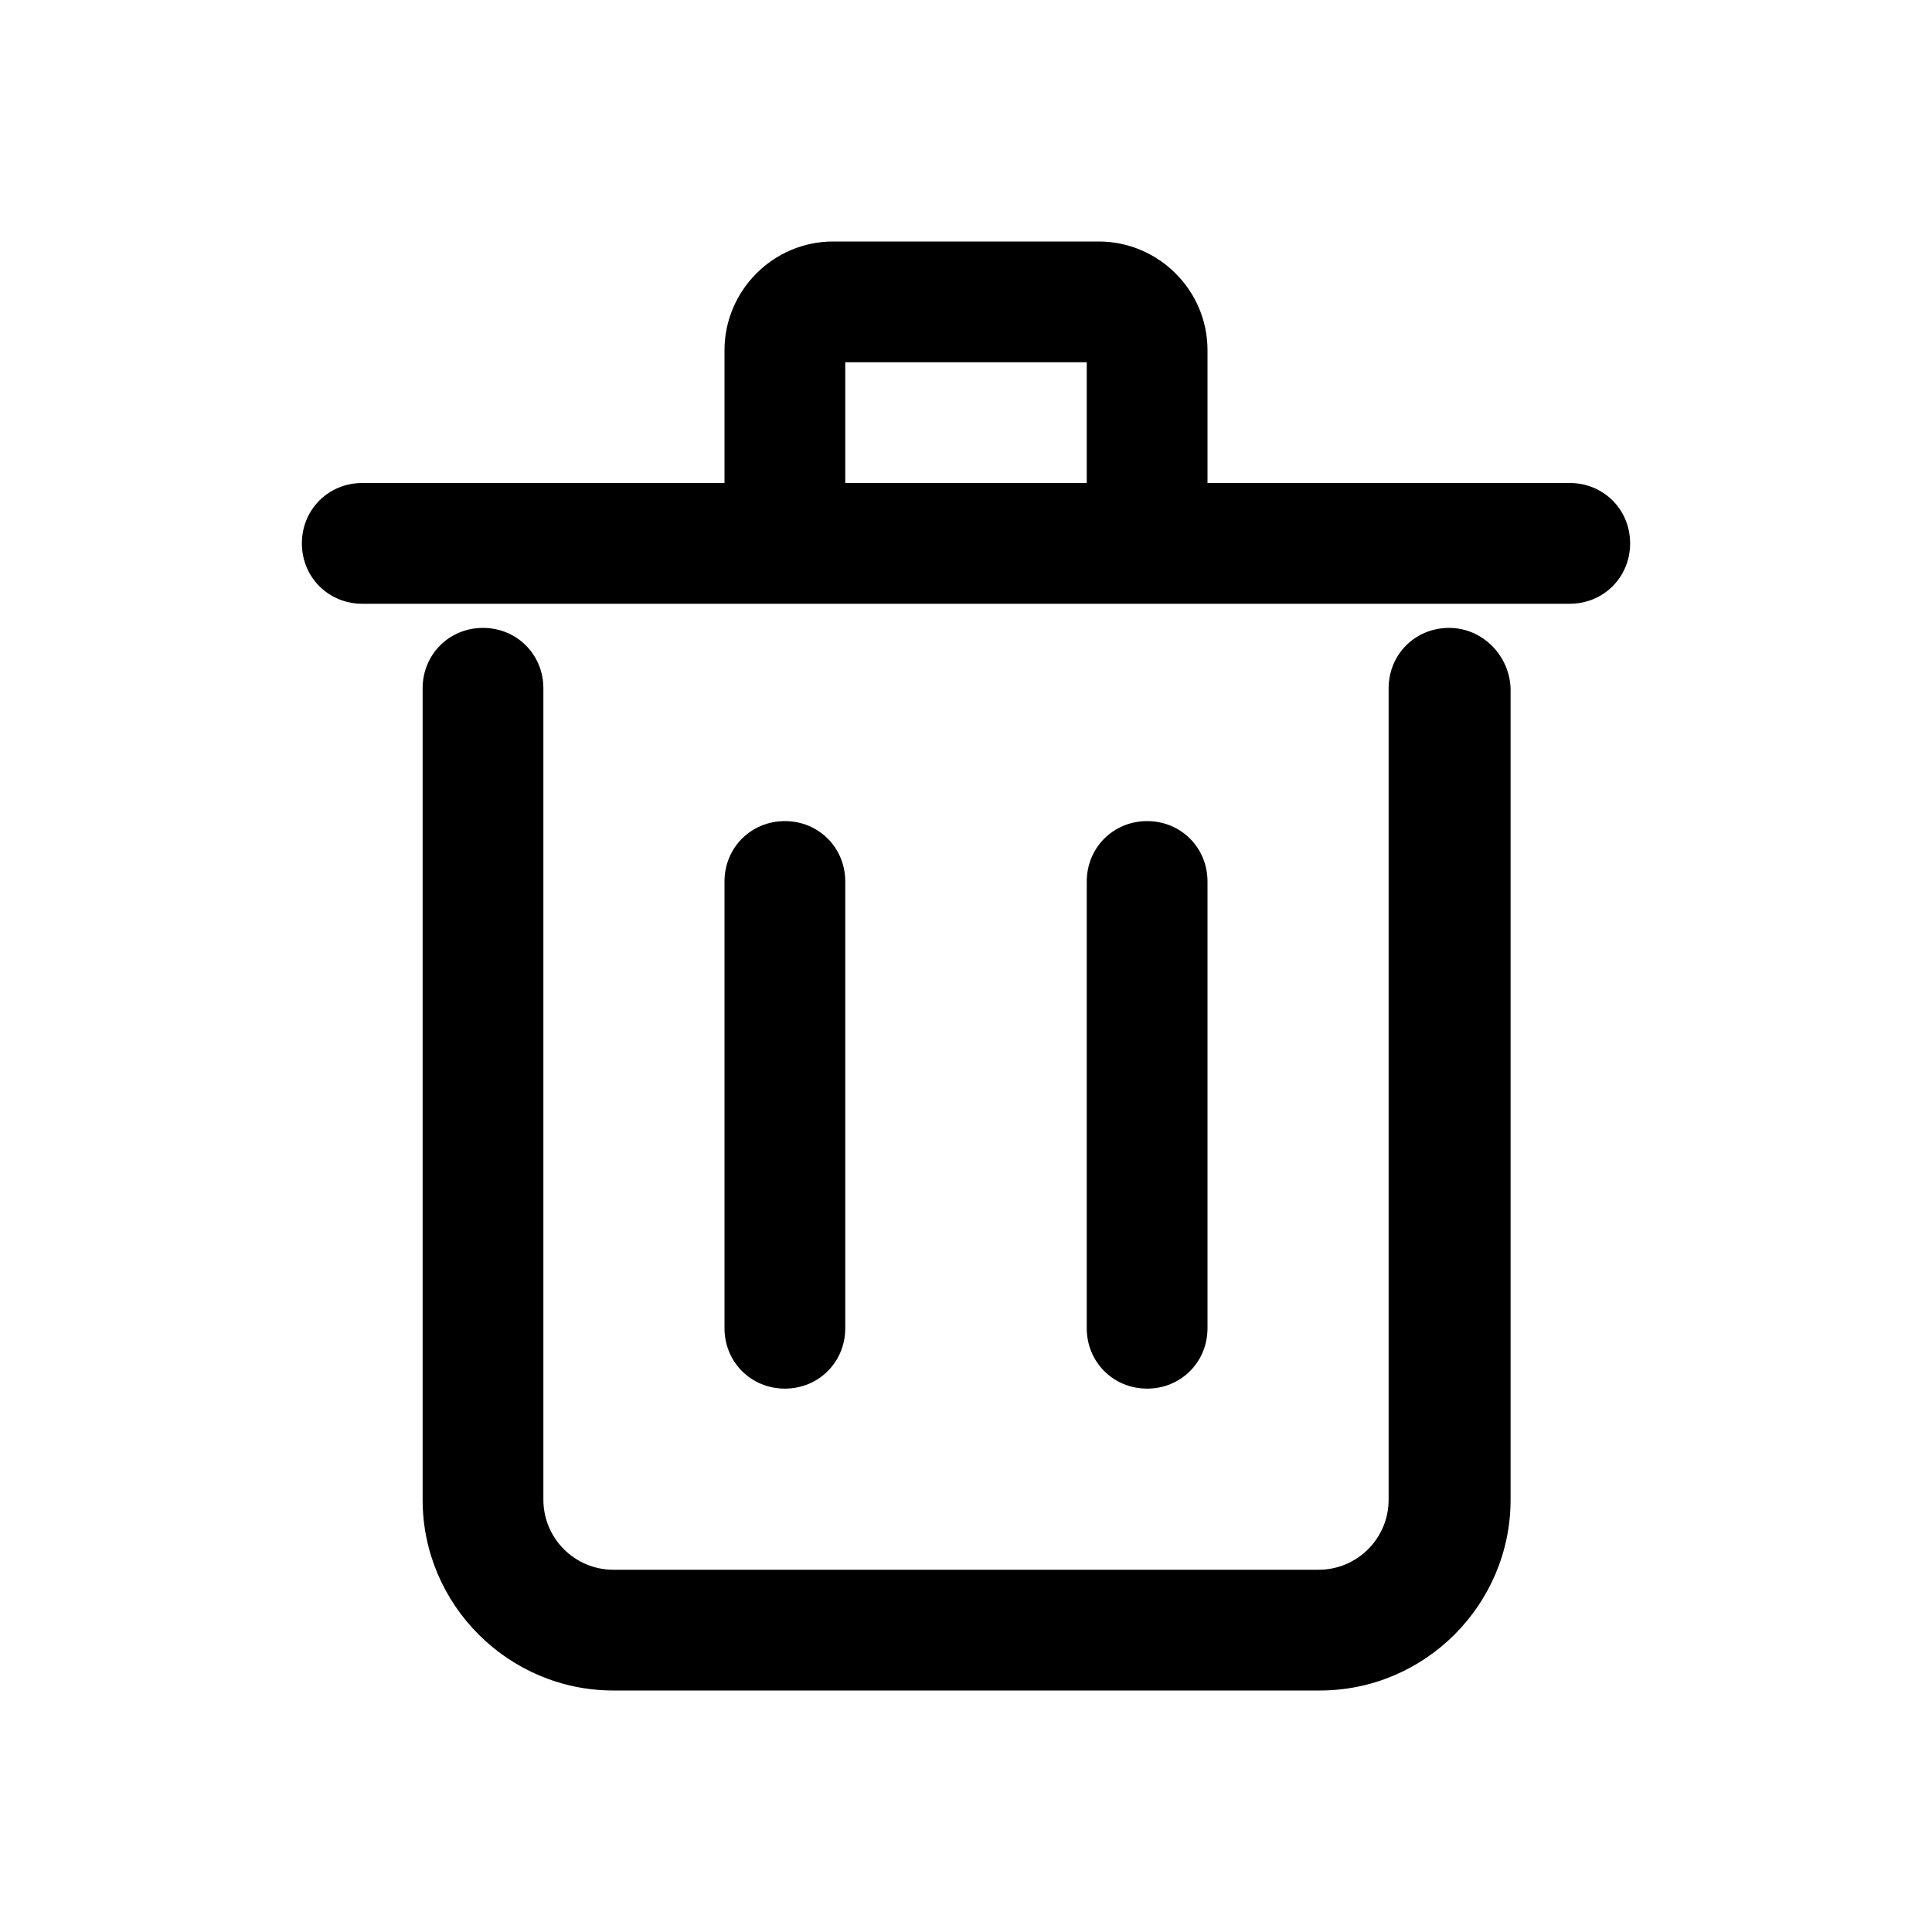 <?xml version="1.0" standalone="no"?><!DOCTYPE svg PUBLIC "-//W3C//DTD SVG 1.1//EN" "http://www.w3.org/Graphics/SVG/1.1/DTD/svg11.dtd"><svg t="1548210076082" class="icon" style="" viewBox="0 0 1024 1024" version="1.1" xmlns="http://www.w3.org/2000/svg" p-id="2060" xmlns:xlink="http://www.w3.org/1999/xlink" width="20" height="20"><defs><style type="text/css"></style></defs><path d="M768 332.8c-17.92 0-32 14.08-32 32l0 430.08c0 20.48-16.64 37.12-37.12 37.12L325.12 832c-20.48 0-37.12-16.64-37.12-37.12L288 364.8c0-17.92-14.08-32-32-32s-32 14.08-32 32l0 430.08c0 55.68 45.44 101.12 101.12 101.12l374.4 0c55.68 0 101.12-45.44 101.12-101.12L800.64 364.8C800 347.52 785.92 332.8 768 332.8z" p-id="2061"></path><path d="M832 256l-192 0L640 185.6c0-32-26.24-57.6-57.6-57.6L441.6 128c-32 0-57.6 26.24-57.6 57.6l0 70.4L192 256c-17.92 0-32 14.08-32 32s14.08 32 32 32l640 0c17.92 0 32-14.08 32-32S849.92 256 832 256zM448 192l128 0 0 64L448 256 448 192z" p-id="2062"></path><path d="M448 704 448 467.2c0-17.92-14.08-32-32-32s-32 14.08-32 32l0 236.8c0 17.92 14.08 32 32 32S448 721.92 448 704z" p-id="2063"></path><path d="M640 704 640 467.2c0-17.92-14.08-32-32-32s-32 14.08-32 32l0 236.8c0 17.92 14.08 32 32 32S640 721.92 640 704z" p-id="2064"></path></svg>